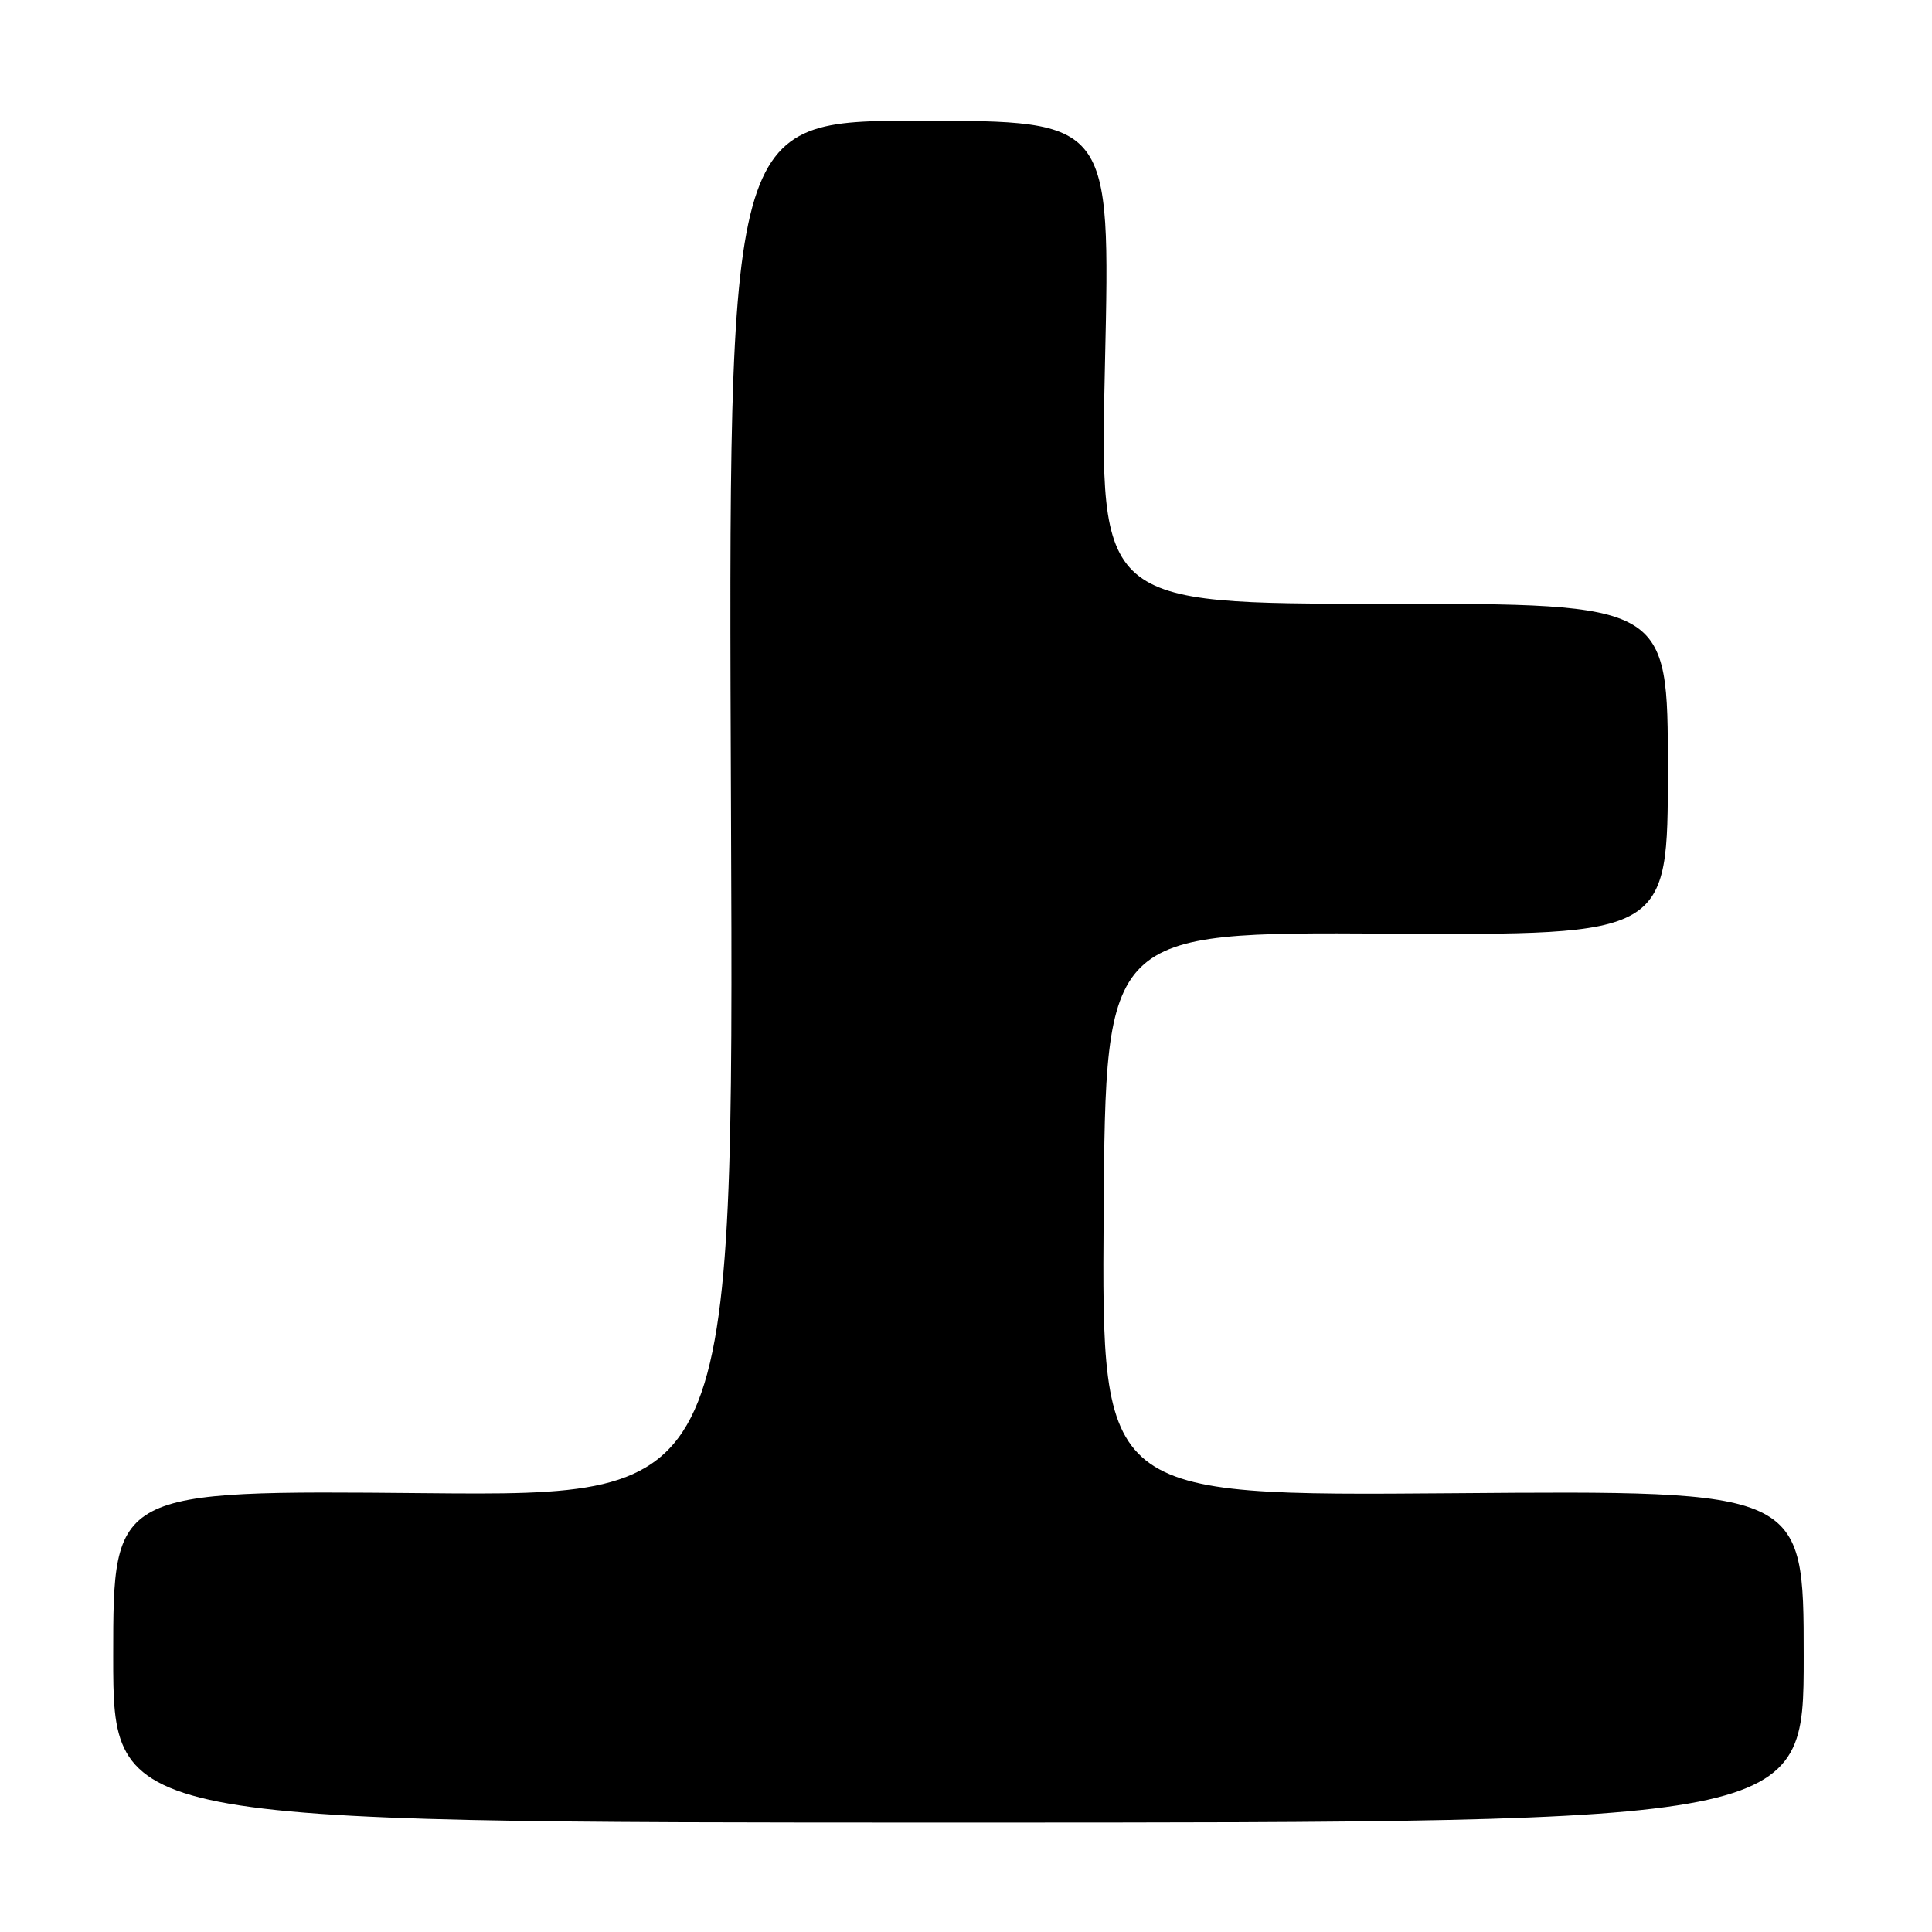 <?xml version="1.0" encoding="UTF-8" standalone="no"?>
<!DOCTYPE svg PUBLIC "-//W3C//DTD SVG 1.1//EN" "http://www.w3.org/Graphics/SVG/1.1/DTD/svg11.dtd" >
<svg xmlns="http://www.w3.org/2000/svg" xmlns:xlink="http://www.w3.org/1999/xlink" version="1.1" viewBox="0 0 256 256">
 <g >
 <path fill="currentColor"
d=" M 239.00 219.49 C 239.00 197.49 239.00 197.49 192.49 197.86 C 145.98 198.22 145.98 198.22 146.24 160.86 C 146.50 123.50 146.50 123.50 183.75 123.71 C 221.00 123.92 221.00 123.92 221.00 101.96 C 221.00 80.00 221.00 80.00 183.35 80.00 C 145.70 80.00 145.70 80.00 146.42 48.00 C 147.14 16.00 147.14 16.00 121.81 16.00 C 96.48 16.00 96.48 16.00 96.86 107.12 C 97.23 198.23 97.23 198.23 56.11 197.85 C 15.00 197.47 15.00 197.47 15.00 219.48 C 15.00 241.50 15.00 241.50 127.00 241.50 C 239.00 241.50 239.00 241.50 239.00 219.49 Z "/>
</g>
</svg>